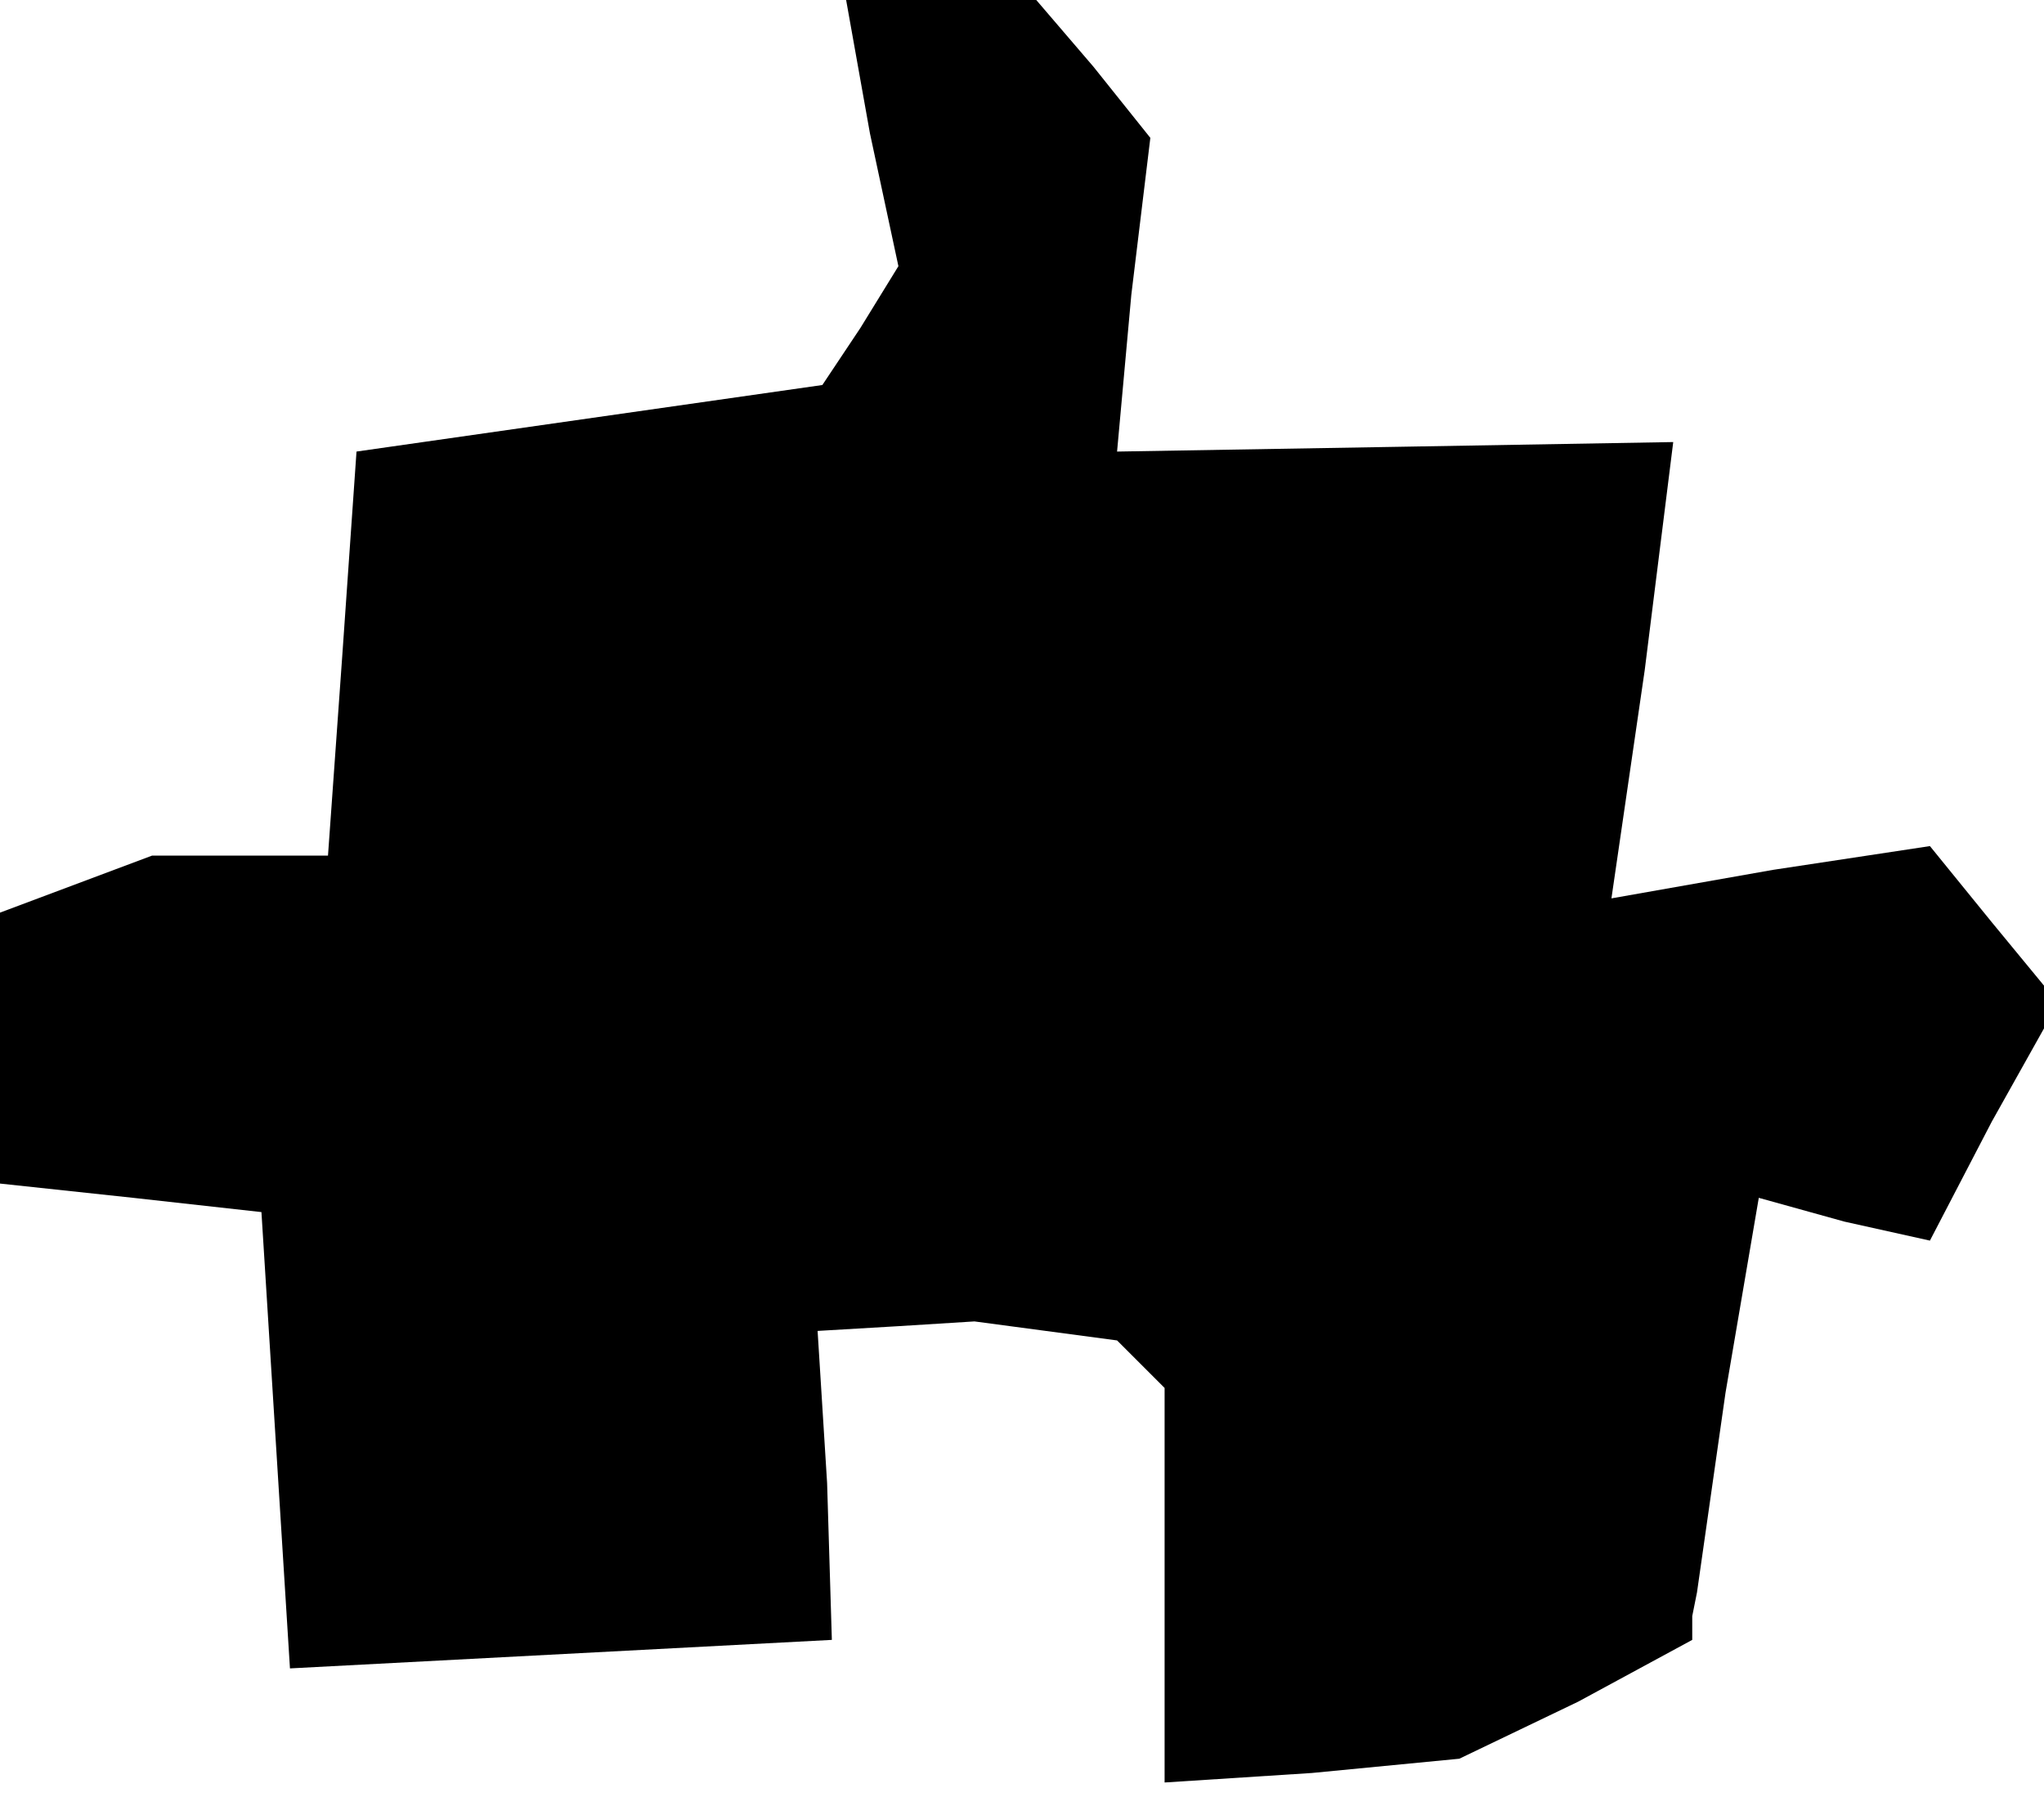 <?xml version="1.0" standalone="no"?>
<!DOCTYPE svg PUBLIC "-//W3C//DTD SVG 20010904//EN"
 "http://www.w3.org/TR/2001/REC-SVG-20010904/DTD/svg10.dtd">
<svg version="1.0" xmlns="http://www.w3.org/2000/svg"
 width="43pt" height="38pt" viewBox="0 0 43 38"
 preserveAspectRatio="xMidYMid meet">
<g transform="translate(0,38) scale(0.1,-0.1)"
fill="#000000" stroke="none">
<path d="M183 352 l6 -28 -8 -13 -8 -12 -49 -7 -49 -7 -3 -43 -3 -42 -19 0
-18 0 -16 -6 -16 -6 0 -28 0 -29 28 -3 27 -3 3 -48 3 -48 57 3 57 3 -1 33 -2
32 17 1 16 1 15 -2 15 -2 5 -5 5 -5 0 -41 0 -42 31 2 31 3 25 12 24 13 0 5 1
5 6 42 7 41 18 -5 18 -4 13 25 14 25 -14 17 -13 16 -33 -5 -34 -6 7 48 6 48
-58 -1 -59 -1 3 33 4 33 -12 15 -12 14 -20 0 -20 0 5 -28z"/>
</g>
</svg>
